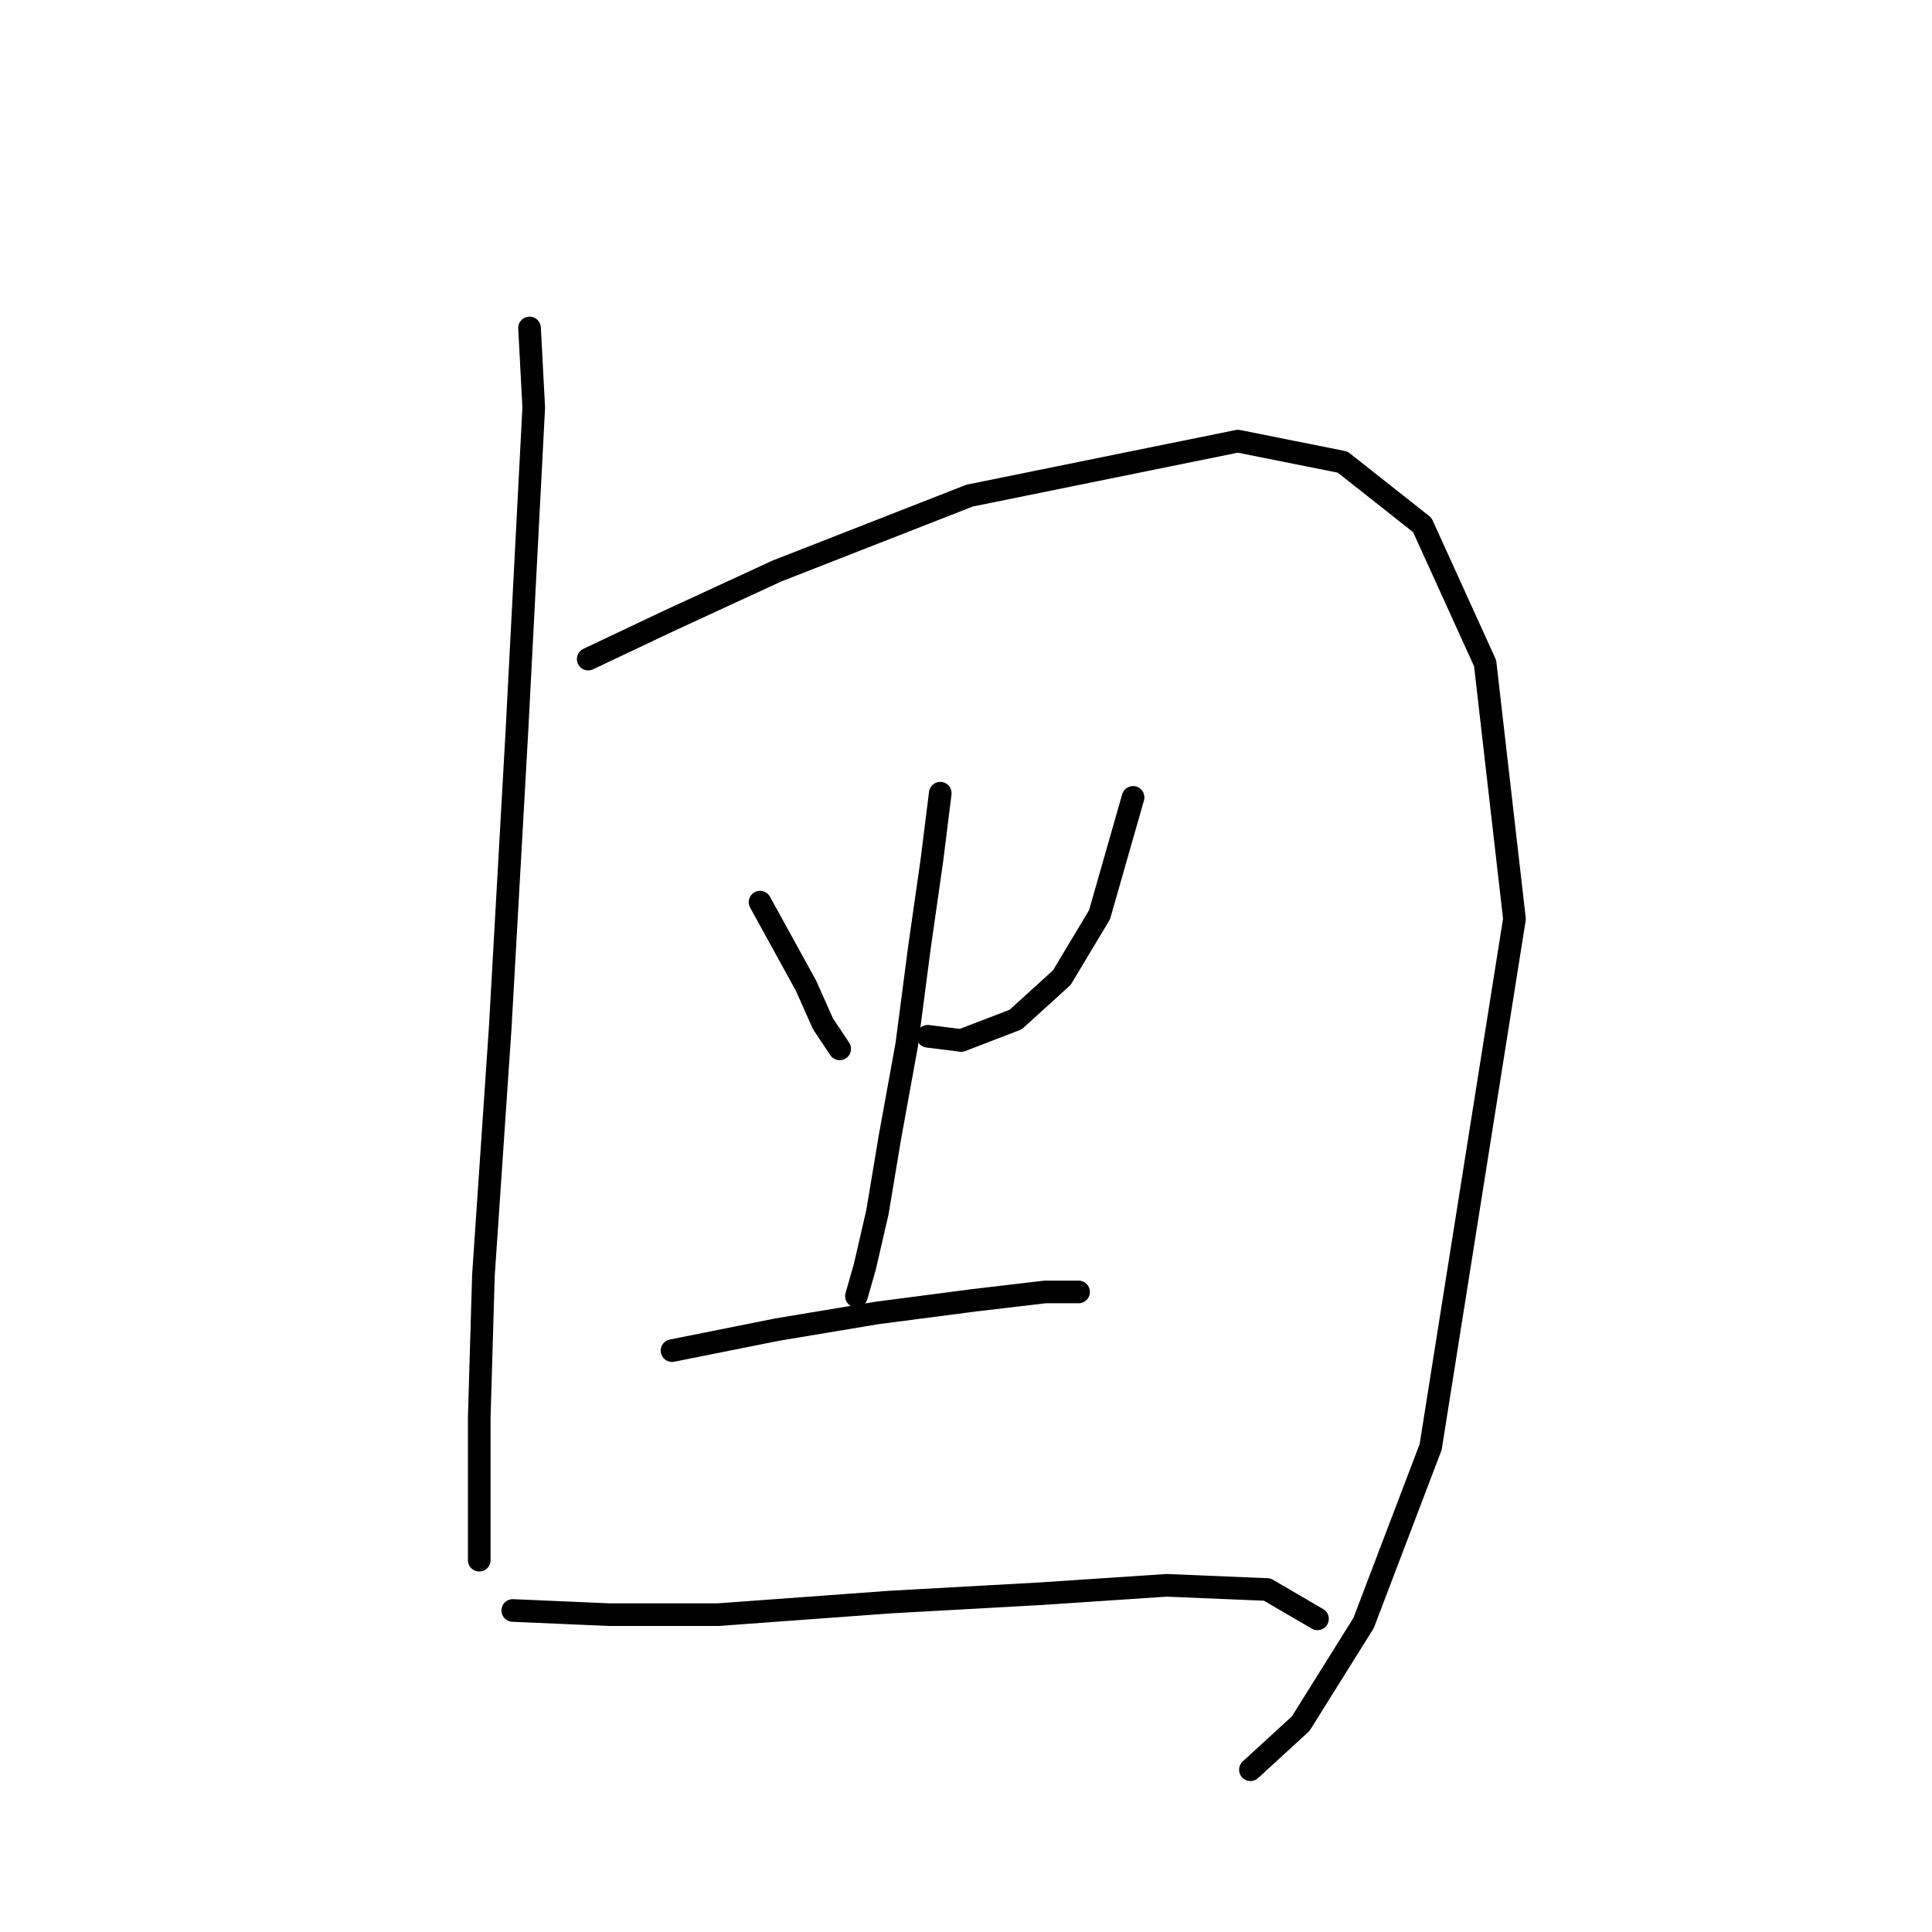 <?xml version="1.0" standalone="no"?>
    <svg width="256" height="256" xmlns="http://www.w3.org/2000/svg" version="1.1">
    <polyline stroke="black" stroke-width="3" stroke-linecap="round" fill="transparent" stroke-linejoin="round" points="70.167 43.458 70.722 54.01 68.5 96.772 66.279 136.202 64.058 168.968 63.502 187.85 63.502 201.178 63.502 206.732 63.502 206.732 " />
        <polyline stroke="black" stroke-width="3" stroke-linecap="round" fill="transparent" stroke-linejoin="round" points="77.941 87.331 88.493 82.333 102.932 75.668 128.479 65.672 164.021 58.452 177.905 61.229 188.457 69.56 196.787 87.886 200.674 121.763 189.567 191.737 180.682 215.062 172.351 228.39 165.687 234.499 165.687 234.499 " />
        <polyline stroke="black" stroke-width="3" stroke-linecap="round" fill="transparent" stroke-linejoin="round" points="100.711 119.541 106.82 130.648 109.041 135.646 111.263 138.979 111.263 138.979 " />
        <polyline stroke="black" stroke-width="3" stroke-linecap="round" fill="transparent" stroke-linejoin="round" points="150.137 105.657 145.694 121.207 140.696 129.538 134.587 135.091 127.368 137.868 122.925 137.312 122.925 137.312 " />
        <polyline stroke="black" stroke-width="3" stroke-linecap="round" fill="transparent" stroke-linejoin="round" points="124.591 105.102 123.48 113.988 121.814 125.65 120.148 138.423 117.927 150.641 116.261 160.637 114.595 167.857 113.484 171.744 113.484 171.744 " />
        <polyline stroke="black" stroke-width="3" stroke-linecap="round" fill="transparent" stroke-linejoin="round" points="89.049 178.964 102.932 176.187 116.261 173.966 129.034 172.3 138.475 171.189 142.918 171.189 142.918 171.189 " />
        <polyline stroke="black" stroke-width="3" stroke-linecap="round" fill="transparent" stroke-linejoin="round" points="67.945 213.396 80.718 213.951 95.157 213.951 117.927 212.285 137.92 211.174 154.58 210.064 167.909 210.619 174.573 214.506 174.573 214.506 " />
        </svg>